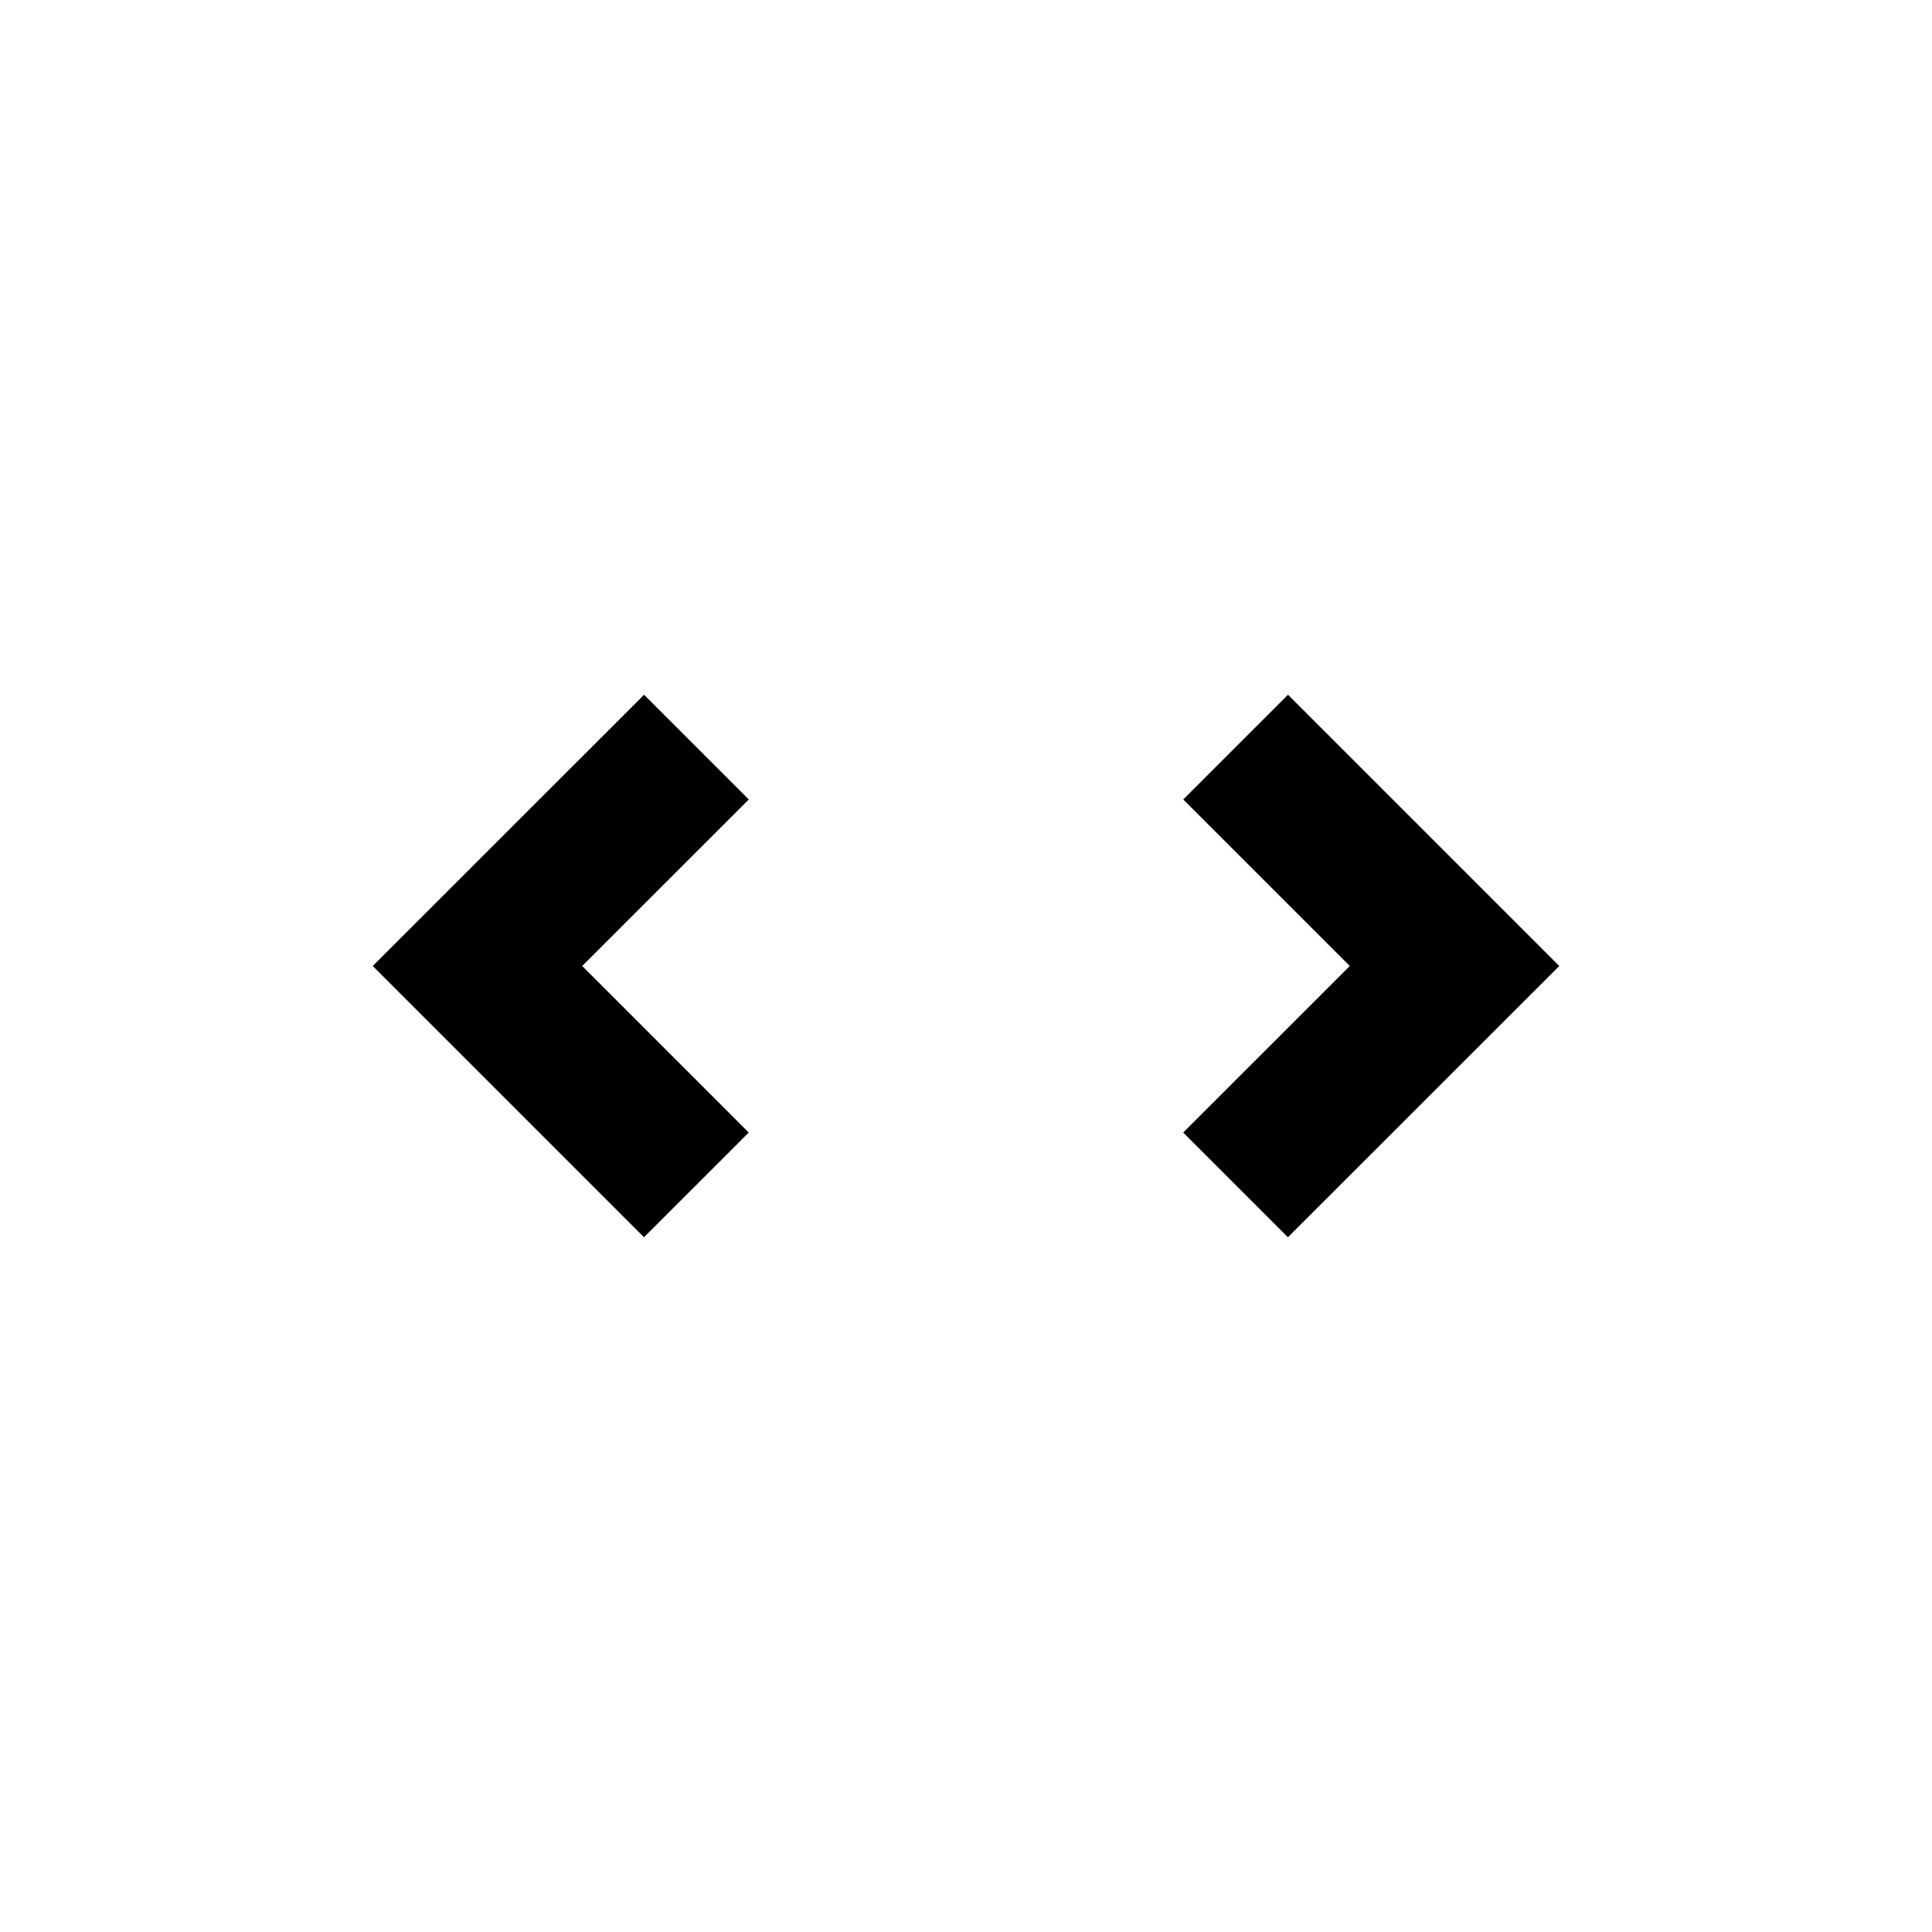 <?xml version="1.0" encoding="utf-8"?>
<!-- Generator: Adobe Illustrator 16.0.0, SVG Export Plug-In . SVG Version: 6.00 Build 0)  -->
<!DOCTYPE svg PUBLIC "-//W3C//DTD SVG 1.0//EN" "http://www.w3.org/TR/2001/REC-SVG-20010904/DTD/svg10.dtd">
<svg fill="currentColor" stroke="currentColor" version="1.0" id="Layer_1" xmlns="http://www.w3.org/2000/svg" xmlns:xlink="http://www.w3.org/1999/xlink" x="0px" y="0px"
	 width="100px" height="100px" viewBox="0 0 100 100" enable-background="new 0 0 100 100" xml:space="preserve">
<polygon points="66.667,36.667 61.953,41.38 70.573,50 61.95,58.62 66.663,63.333 80,50 "/>
<polygon points="33.333,63.333 38.047,58.62 29.427,50 38.05,41.38 33.337,36.667 20,50 "/>
</svg>
